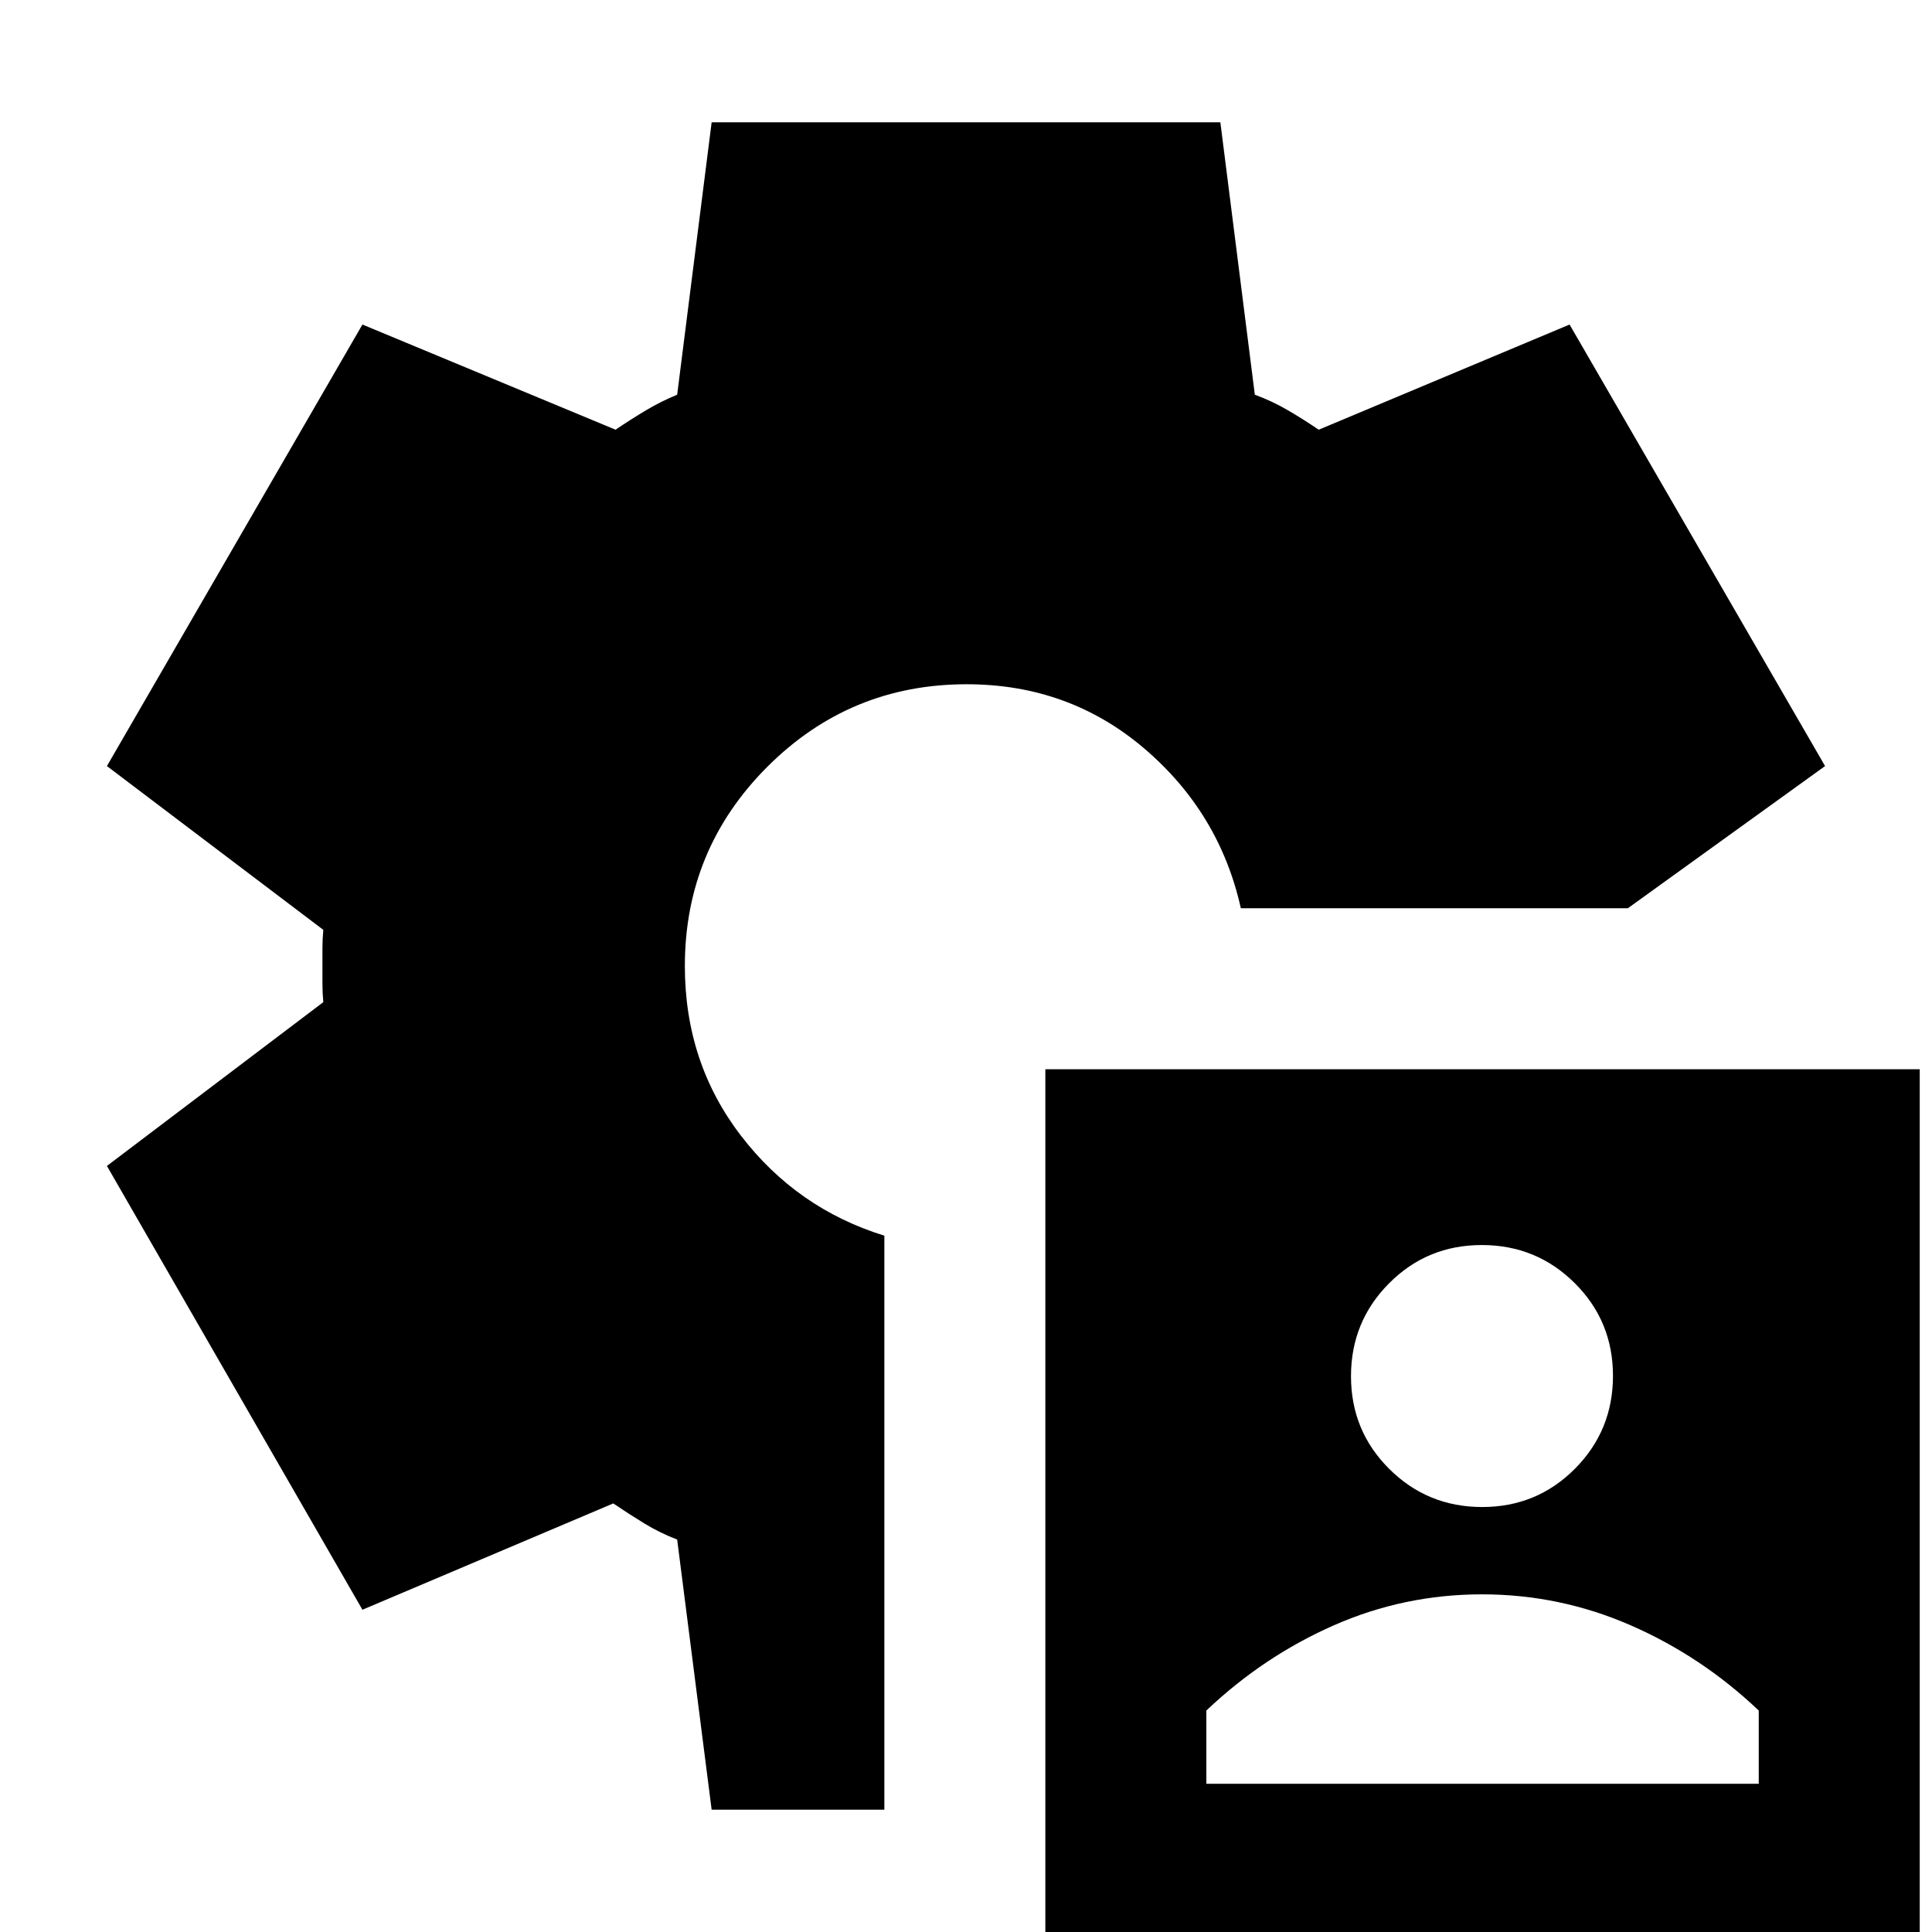 <svg xmlns="http://www.w3.org/2000/svg" height="24" viewBox="0 -960 960 960" width="24"><path d="M519.43 6.35V-428.7h434.48V6.35H519.43ZM353.61-60.78 336.48-195q-8.72-3.36-16.42-8.07-7.71-4.71-15.32-9.89l-124.65 52.83L53.13-380.65l107.52-81.39q-.43-4.65-.43-8.96v-17.91q0-4.31.43-9.05L53.13-579.35l126.96-219.39 125.78 52.26q7.61-5.17 15.09-9.63 7.47-4.46 15.52-7.76l17.13-135.35h252.78l17.13 135.35q8.72 3.21 16.42 7.72 7.71 4.5 15.32 9.67l124.65-52.26 126.96 219.39-98 70.65h-192.3q-10.61-47.52-48.03-79.41Q531.13-620 480.3-620q-58 0-99 41t-41 99q0 48 27.85 84.28Q396-359.43 439.43-346v285.22h-85.82Zm245.82-12.87h274.48v-36.39q-28.39-26.96-63.63-42.35t-73.89-15.39q-38.65 0-73.61 15.39-34.95 15.39-63.35 42.35v36.39Zm137.06-137.52q27.16 0 46.08-19.02 18.91-19.01 18.91-46.17t-19.01-46.07q-19.02-18.92-46.18-18.92t-46.07 19.02q-18.92 19.01-18.92 46.17t19.02 46.07q19.01 18.92 46.17 18.92Z"/></svg>